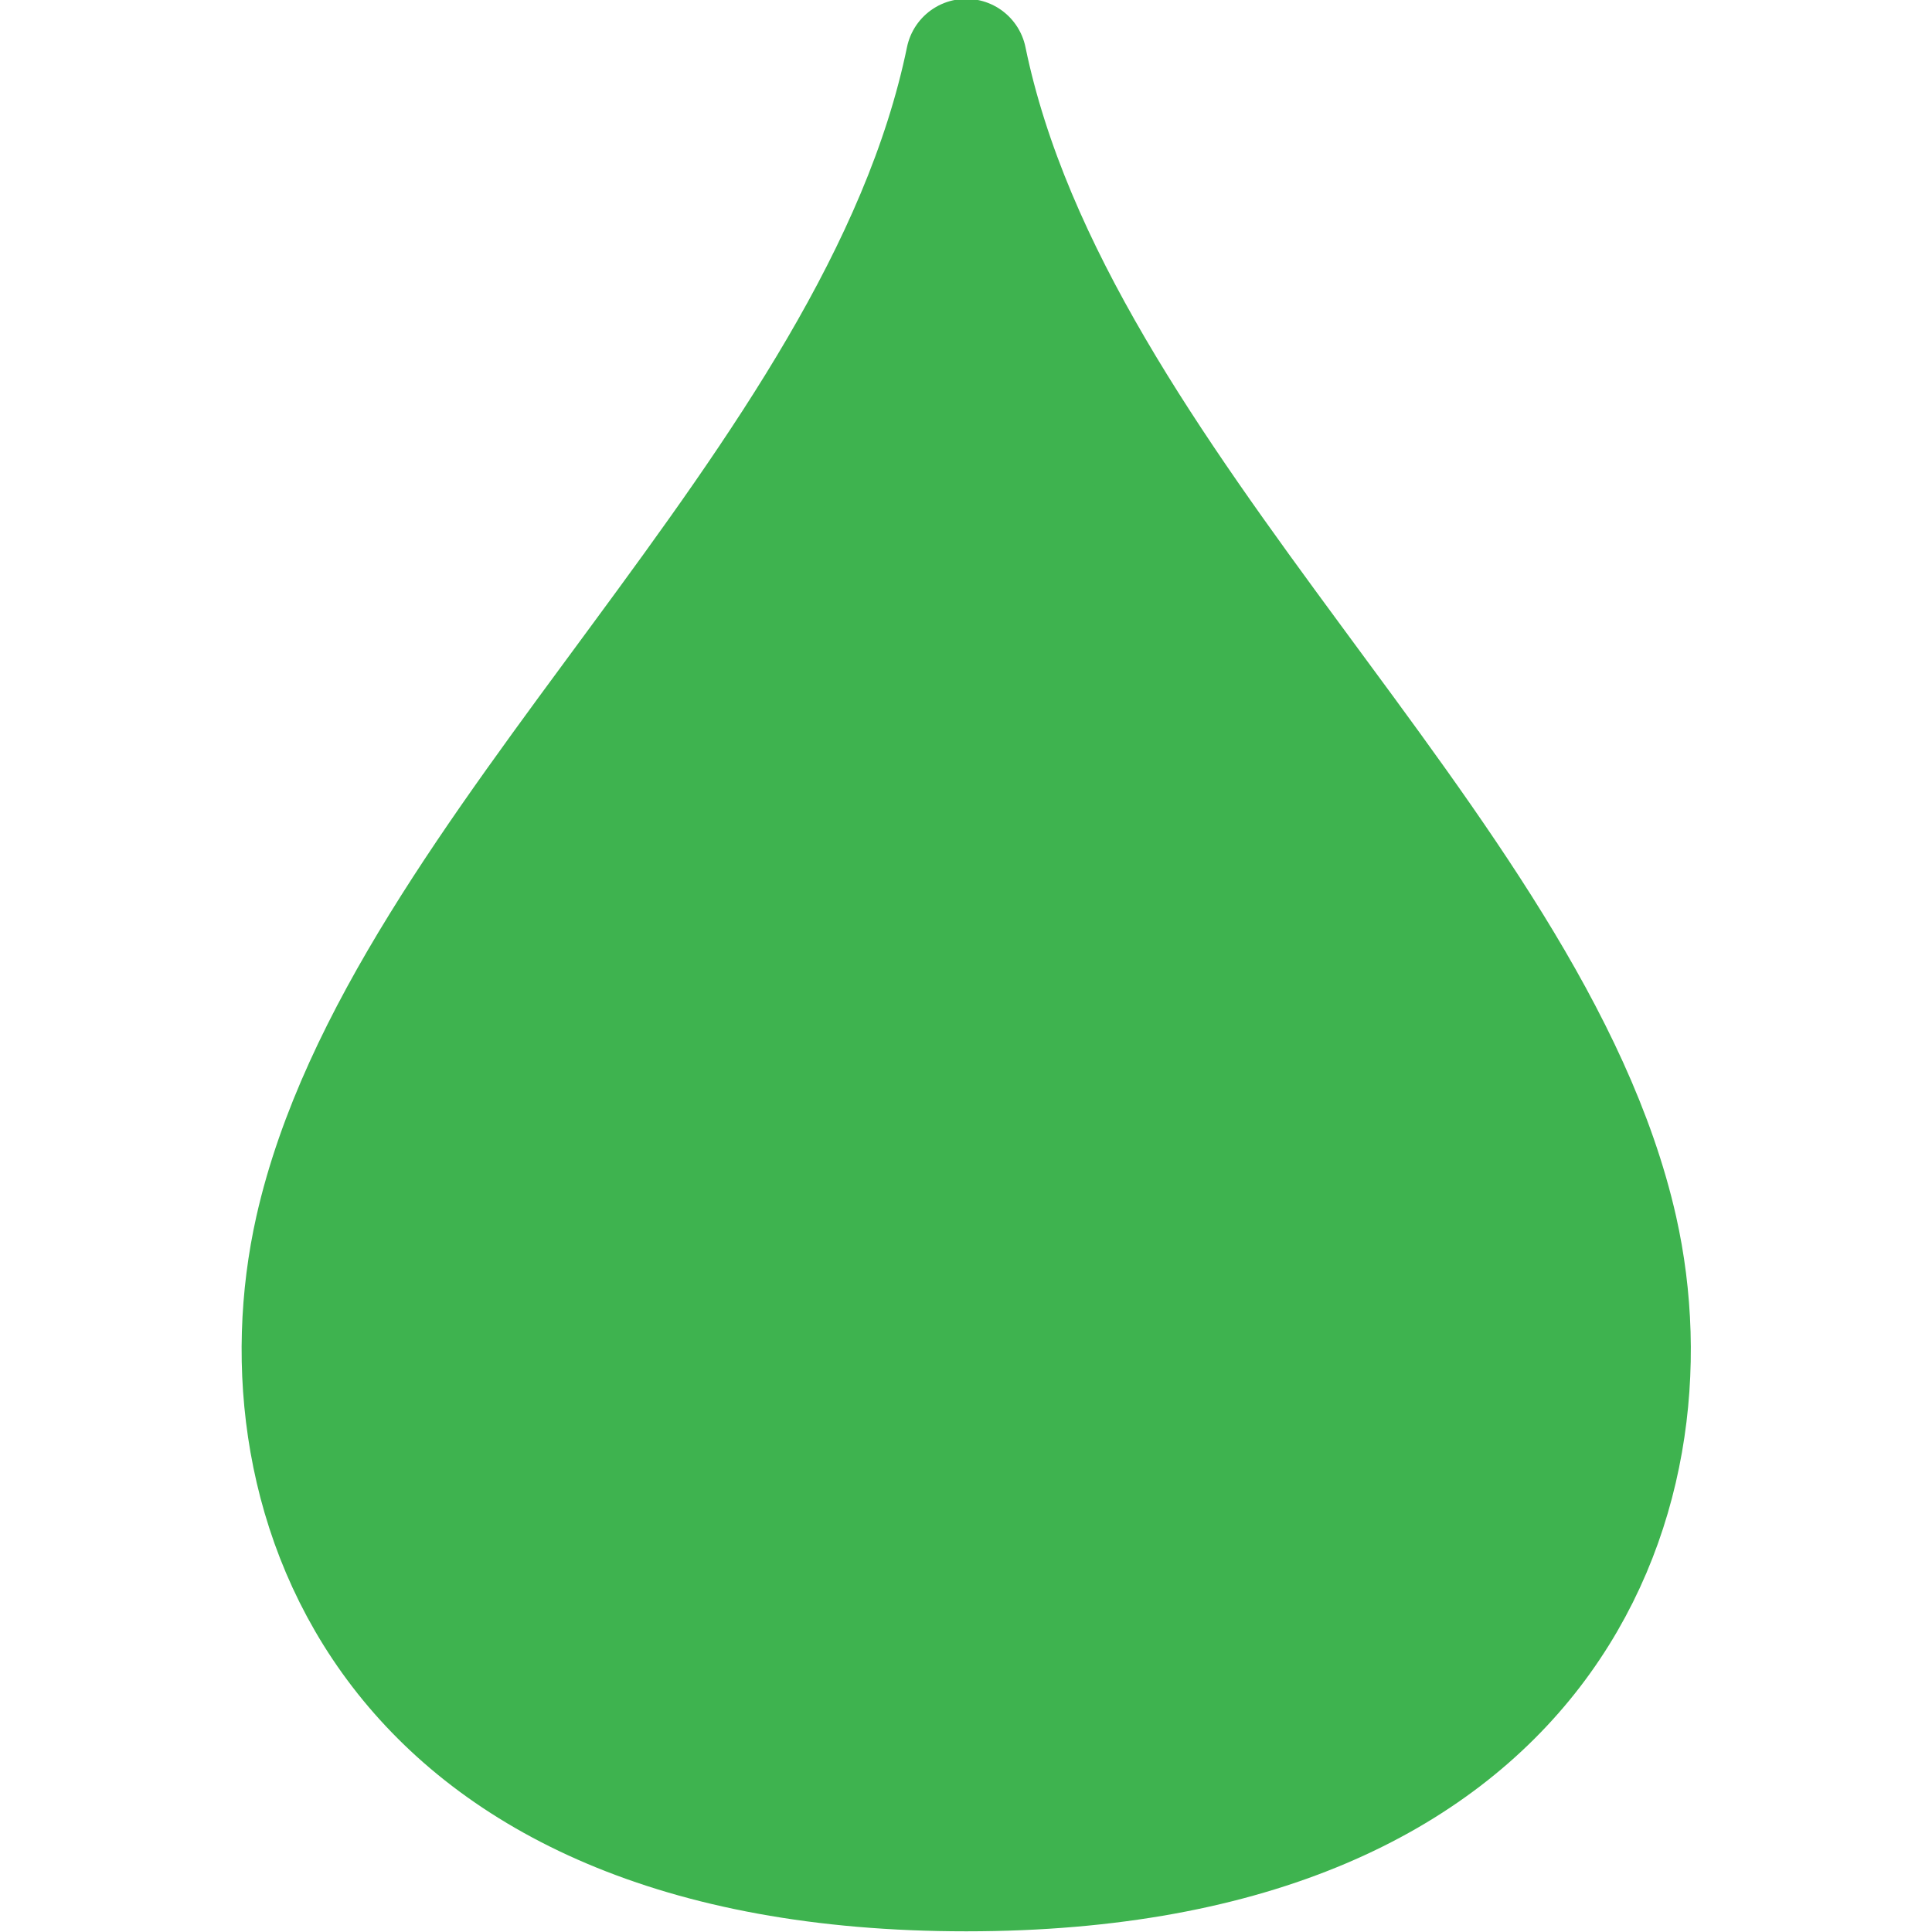 <svg width="16" height="16" version="1.1" viewBox="0 0 4.233 4.233" xmlns="http://www.w3.org/2000/svg" xmlns:xlink="http://www.w3.org/1999/xlink">
 <g transform="translate(0 -292.77)">
  <path d="m2.117 292.9c-0.193 0.936-1.237 1.727-1.426 2.564-0.131 0.583 0.152 1.405 1.426 1.405 1.274 1e-5 1.557-0.822 1.426-1.405-0.189-0.837-1.233-1.628-1.426-2.564z" fill="#3eb34f" stroke="#3eb34f" stroke-linecap="round" stroke-linejoin="round" stroke-width=".265"/>
 </g>
</svg>
